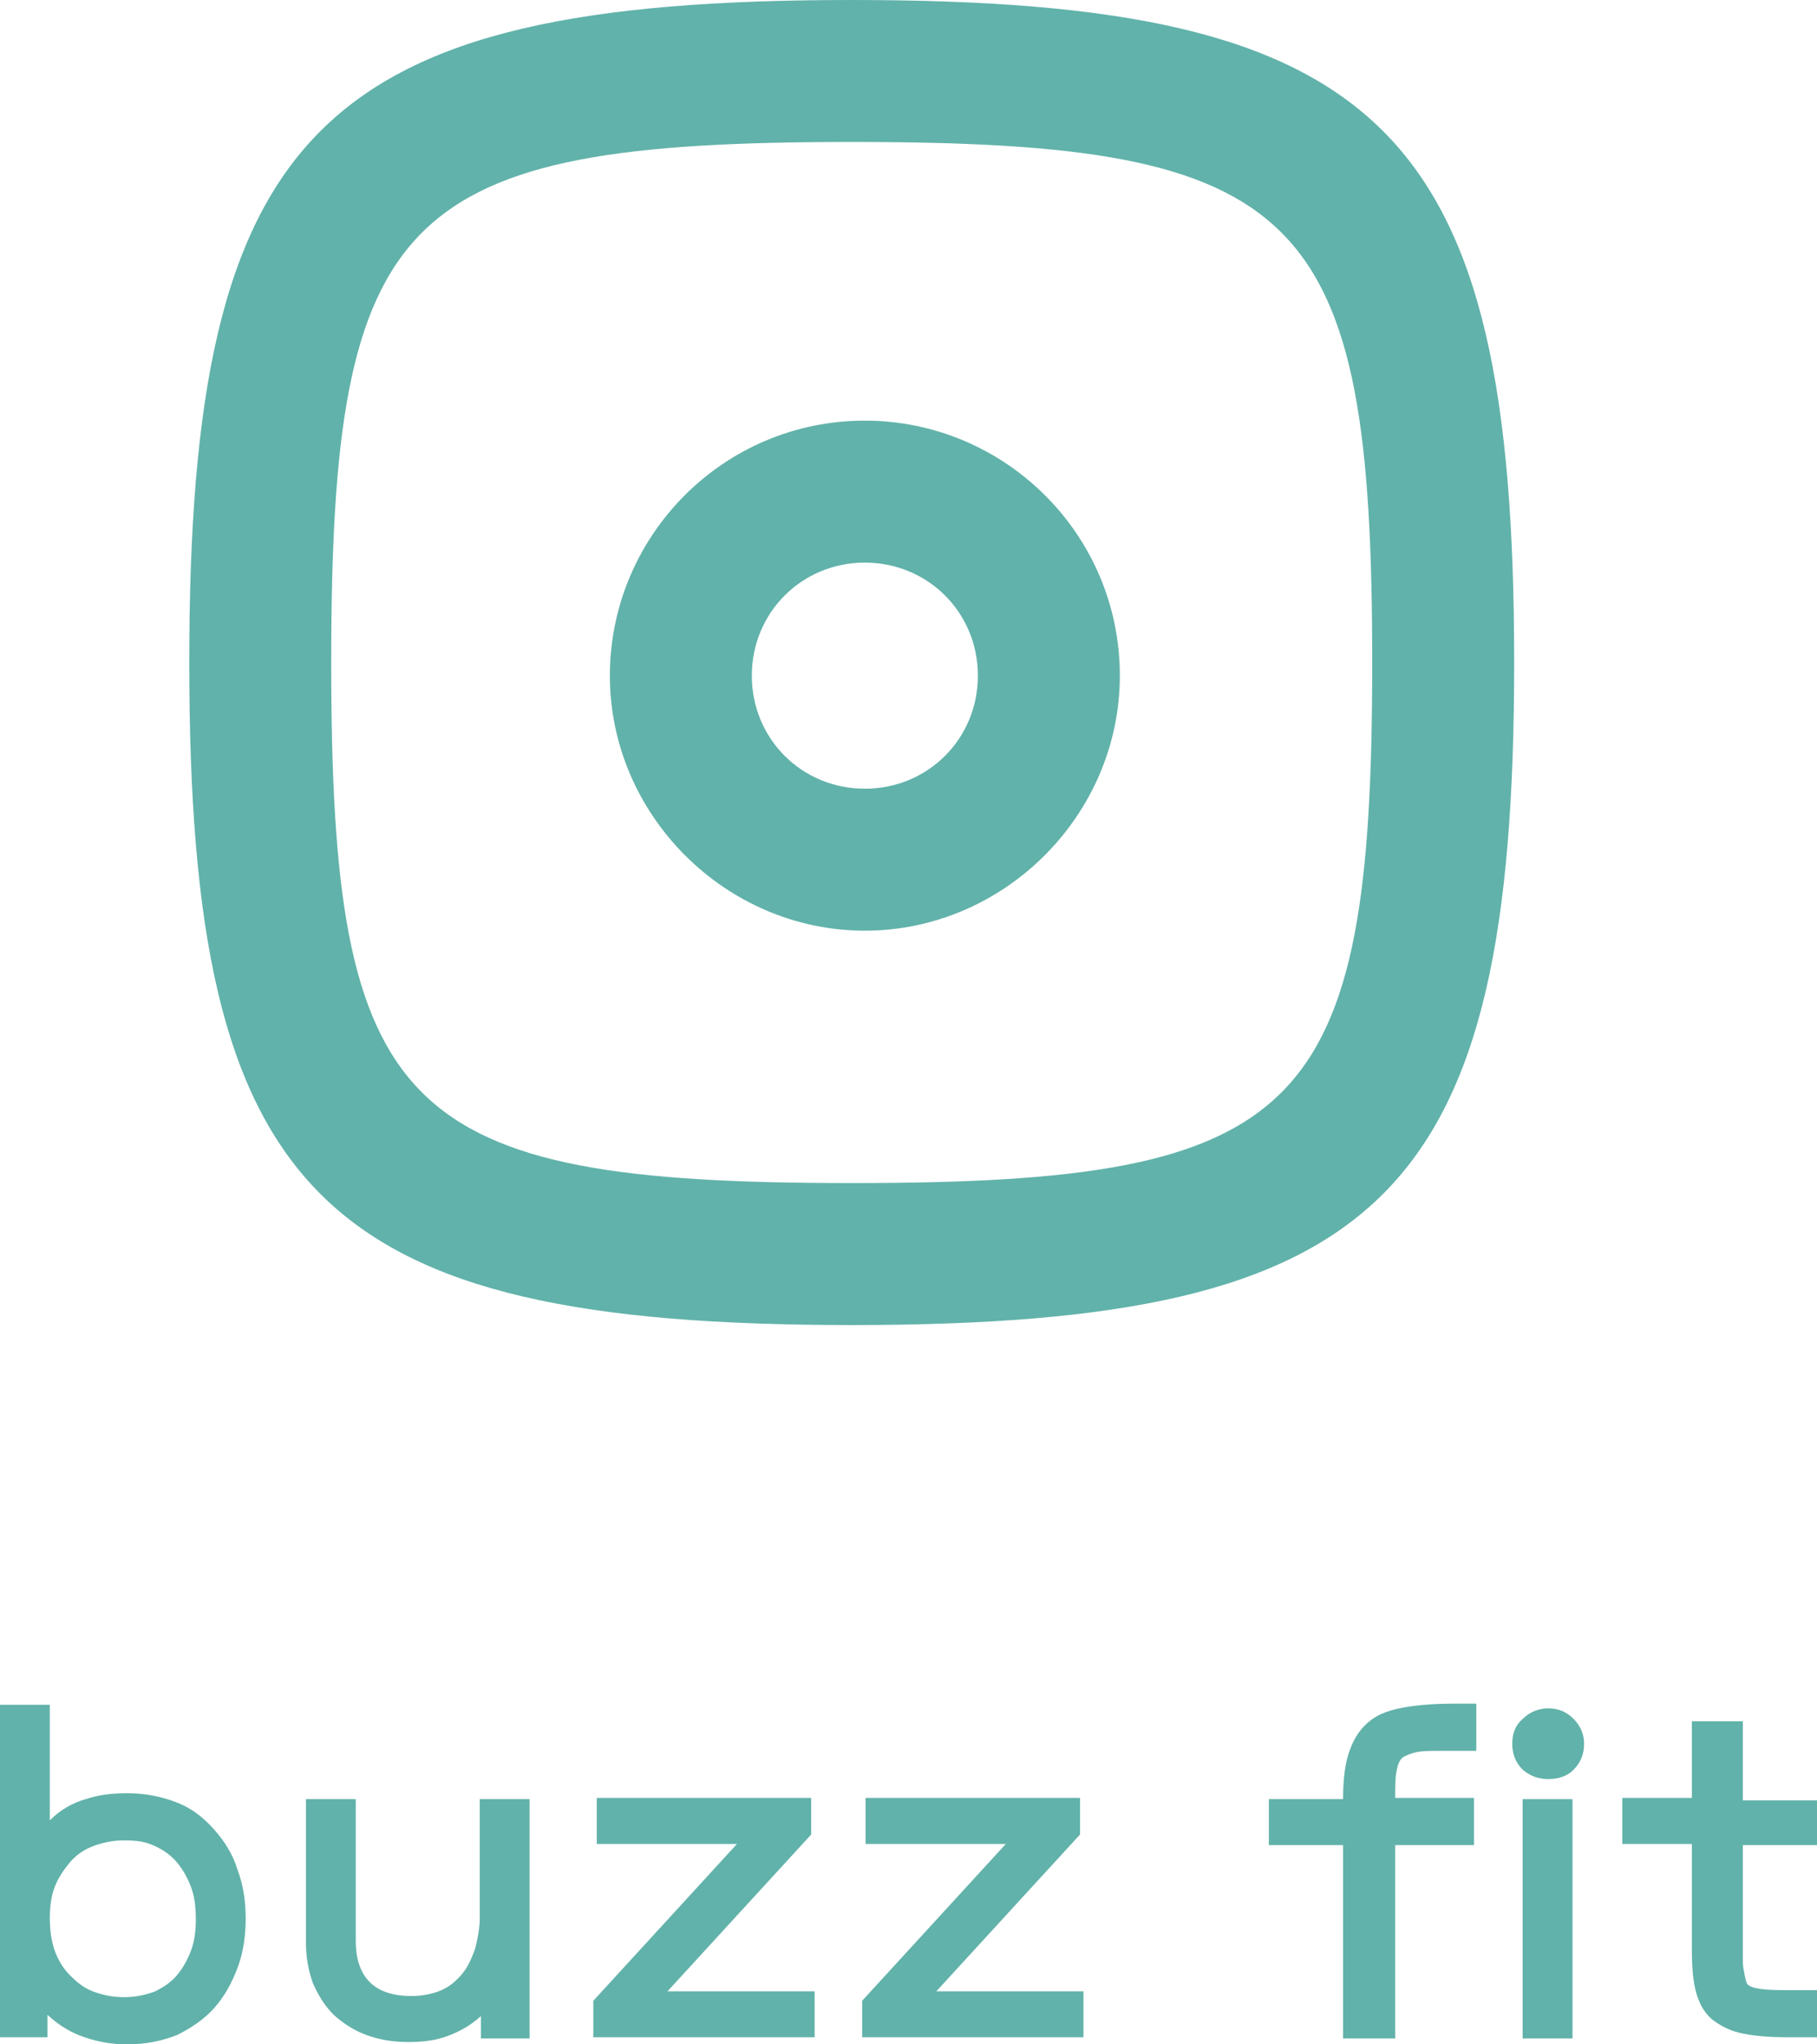 <svg width="48" height="54" viewBox="0 0 48 54" fill="none" xmlns="http://www.w3.org/2000/svg">
<path fill-rule="evenodd" clip-rule="evenodd" d="M22.847 24.583C19.167 24.583 16.111 21.528 16.111 17.847C16.111 14.167 19.097 11.111 22.847 11.111C26.528 11.111 29.583 14.097 29.583 17.847C29.583 21.528 26.528 24.583 22.847 24.583ZM22.847 14.861C21.18 14.861 19.861 16.181 19.861 17.847C19.861 19.514 21.18 20.833 22.847 20.833C24.514 20.833 25.833 19.514 25.833 17.847C25.833 16.181 24.514 14.861 22.847 14.861Z" fill="#61B2AA"/>
<path fill-rule="evenodd" clip-rule="evenodd" d="M5 17.5C5 31.597 8.403 35 22.5 35C36.597 35 40 31.597 40 17.5C40 3.403 36.597 0 22.5 0C8.403 0 5 3.403 5 17.5ZM8.75 17.5C8.75 5.556 10.556 3.75 22.5 3.75C34.444 3.75 36.25 5.556 36.25 17.5C36.25 29.444 34.444 31.25 22.5 31.25C10.556 31.25 8.75 29.444 8.75 17.5Z" fill="#61B2AA"/>
<path fill-rule="evenodd" clip-rule="evenodd" d="M0 53.813V45.031H1.316V48.083C1.592 47.803 1.929 47.616 2.265 47.523C2.633 47.398 3 47.367 3.367 47.367C3.857 47.367 4.286 47.46 4.684 47.616C5.082 47.772 5.388 48.021 5.663 48.332C5.939 48.644 6.153 48.986 6.276 49.391C6.429 49.796 6.49 50.232 6.49 50.668C6.49 51.135 6.429 51.571 6.276 51.976C6.122 52.381 5.939 52.723 5.663 53.035C5.388 53.346 5.051 53.564 4.684 53.751C4.286 53.907 3.857 54 3.367 54C2.969 54 2.602 53.938 2.235 53.813C1.867 53.689 1.561 53.502 1.255 53.221V53.813H0ZM5.173 50.699C5.173 50.388 5.143 50.107 5.051 49.858C4.959 49.609 4.837 49.391 4.684 49.204C4.531 49.017 4.316 48.862 4.102 48.768C3.857 48.644 3.612 48.612 3.276 48.612C2.969 48.612 2.694 48.675 2.449 48.768C2.204 48.862 1.99 49.017 1.837 49.204C1.684 49.391 1.531 49.609 1.439 49.858C1.347 50.107 1.316 50.388 1.316 50.668C1.316 50.948 1.347 51.228 1.439 51.509C1.531 51.758 1.653 51.976 1.837 52.163C2.02 52.349 2.204 52.505 2.449 52.599C2.694 52.692 2.969 52.754 3.276 52.754C3.582 52.754 3.857 52.692 4.102 52.599C4.347 52.474 4.531 52.349 4.684 52.163C4.837 51.976 4.959 51.758 5.051 51.509C5.143 51.26 5.173 50.979 5.173 50.699Z" fill="#61B2AA"/>
<path d="M12.704 53.253C12.429 53.502 12.153 53.657 11.816 53.782C11.48 53.907 11.143 53.938 10.775 53.938C10.378 53.938 10.01 53.875 9.673 53.751C9.337 53.626 9.061 53.439 8.816 53.221C8.571 52.972 8.418 52.723 8.265 52.381C8.143 52.038 8.082 51.696 8.082 51.291V47.523H9.398V51.26C9.398 52.225 9.888 52.723 10.867 52.723C11.174 52.723 11.449 52.661 11.663 52.568C11.877 52.474 12.061 52.318 12.214 52.132C12.367 51.945 12.459 51.727 12.551 51.477C12.612 51.228 12.674 50.948 12.674 50.668V47.523H13.99V53.844H12.704V53.253Z" fill="#61B2AA"/>
<path d="M21.429 48.457L17.633 52.599H21.52V53.813H15.674V52.848L19.469 48.706H15.765V47.491H21.429V48.457Z" fill="#61B2AA"/>
<path d="M28.531 48.457L24.735 52.599H28.622V53.813H22.776V52.848L26.571 48.706H22.867V47.491H28.531V48.457Z" fill="#61B2AA"/>
<path d="M38.939 48.737H36.857V53.844H35.48V48.737H33.52V47.523H35.48C35.48 46.962 35.541 46.526 35.663 46.215C35.786 45.872 35.969 45.623 36.214 45.436C36.459 45.249 36.765 45.156 37.133 45.093C37.5 45.031 37.929 45 38.418 45H39V46.246H38.143C37.837 46.246 37.623 46.246 37.439 46.277C37.286 46.308 37.133 46.37 37.041 46.432C36.949 46.526 36.918 46.651 36.888 46.806C36.857 46.962 36.857 47.211 36.857 47.491H38.939V48.737Z" fill="#61B2AA"/>
<path d="M40.898 46.993C40.623 46.993 40.408 46.9 40.224 46.744C40.041 46.557 39.949 46.339 39.949 46.059C39.949 45.779 40.041 45.561 40.224 45.405C40.408 45.218 40.653 45.125 40.898 45.125C41.173 45.125 41.388 45.218 41.571 45.405C41.755 45.592 41.847 45.81 41.847 46.059C41.847 46.339 41.755 46.557 41.571 46.744C41.388 46.931 41.143 46.993 40.898 46.993Z" fill="#61B2AA"/>
<path d="M40.224 47.523H41.541V53.844H40.224V47.523Z" fill="#61B2AA"/>
<path d="M48 48.737H46.041V51.727C46.041 51.851 46.041 51.945 46.071 52.069C46.102 52.256 46.133 52.381 46.163 52.412C46.224 52.474 46.316 52.505 46.5 52.536C46.745 52.568 46.99 52.568 47.265 52.568H48V53.813H47.235C46.776 53.813 46.378 53.782 46.071 53.72C45.735 53.657 45.49 53.533 45.276 53.377C45.061 53.221 44.908 52.972 44.816 52.661C44.724 52.349 44.694 51.945 44.694 51.477V48.706H42.857V47.491H44.694V45.467H46.041V47.554H48V48.737Z" fill="#61B2AA"/>
</svg>
